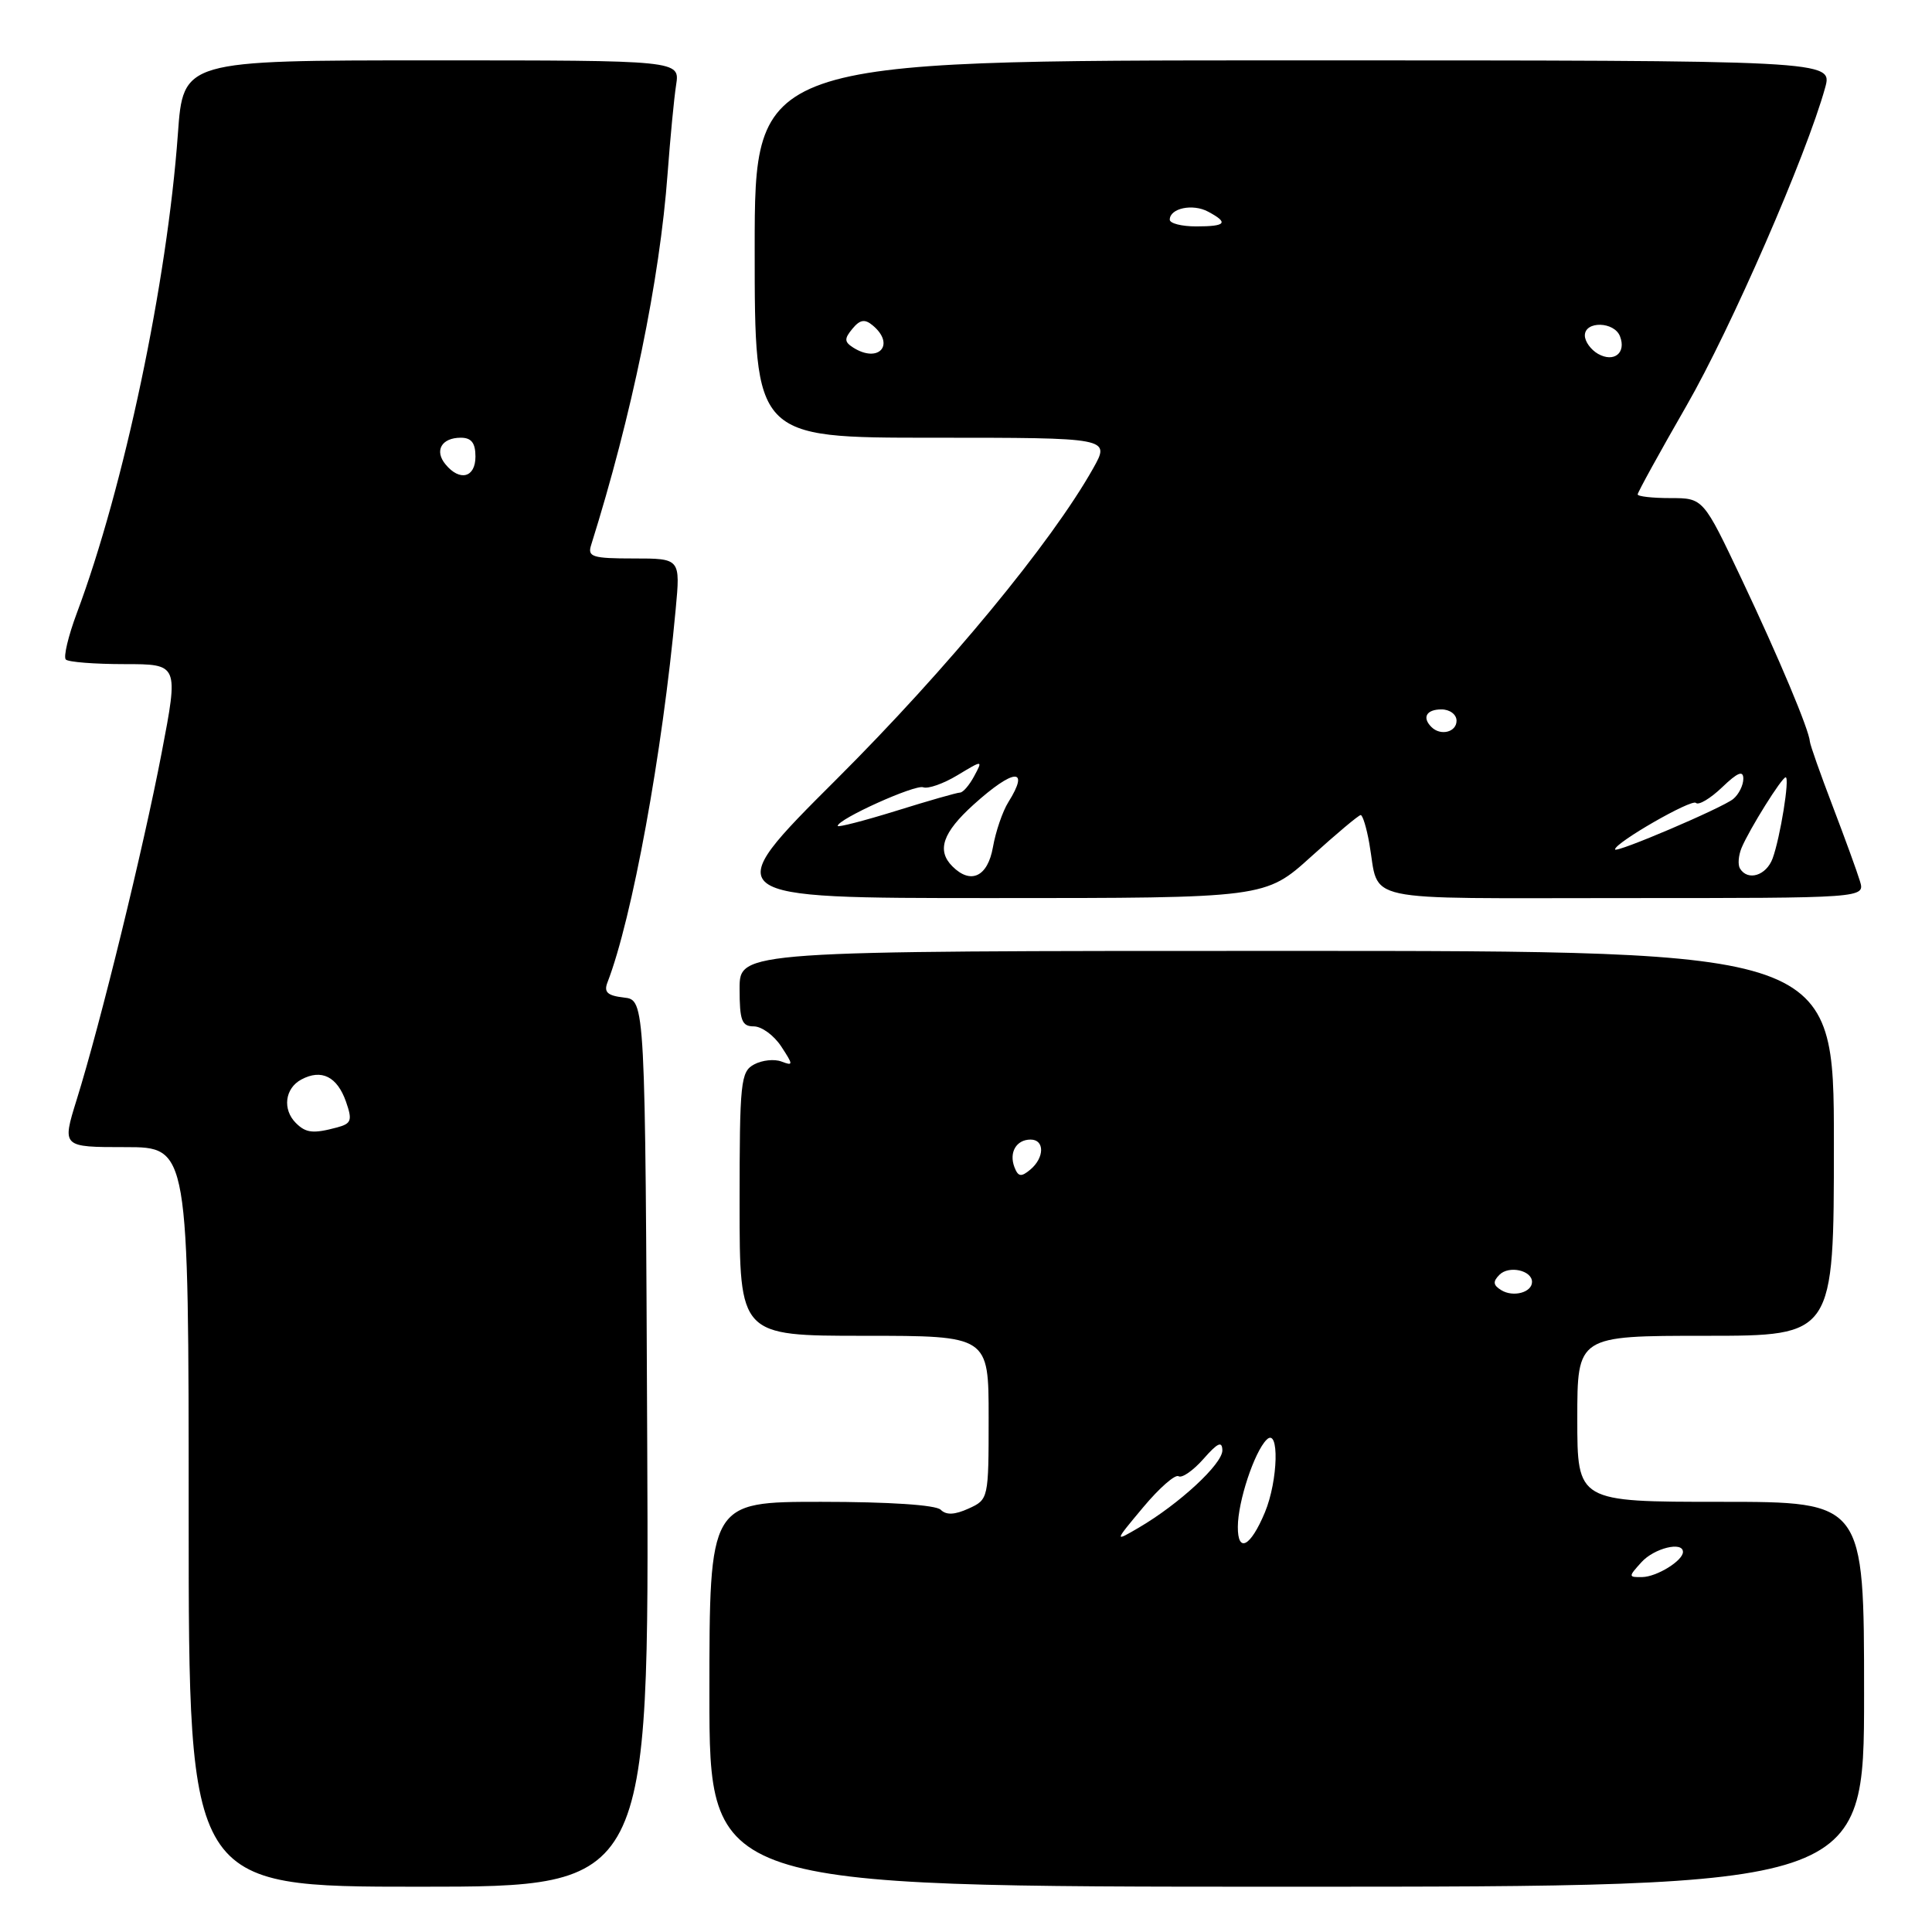 <?xml version="1.0" encoding="UTF-8" standalone="no"?>
<!DOCTYPE svg PUBLIC "-//W3C//DTD SVG 1.1//EN" "http://www.w3.org/Graphics/SVG/1.1/DTD/svg11.dtd" >
<svg xmlns="http://www.w3.org/2000/svg" xmlns:xlink="http://www.w3.org/1999/xlink" version="1.1" viewBox="0 0 256 256">
 <g >
 <path fill="currentColor"
d=" M 85.76 191.25 C 85.50 132.50 85.50 132.50 82.67 132.18 C 80.49 131.93 79.99 131.47 80.49 130.18 C 83.77 121.71 87.76 99.90 89.53 80.75 C 90.16 74.00 90.16 74.00 83.96 74.00 C 78.52 74.00 77.83 73.79 78.32 72.25 C 83.73 55.02 87.42 37.11 88.46 23.00 C 88.81 18.32 89.31 13.04 89.59 11.25 C 90.09 8.00 90.09 8.00 57.18 8.00 C 24.27 8.00 24.27 8.00 23.57 17.75 C 22.15 37.40 16.43 64.55 10.18 81.24 C 9.04 84.29 8.39 87.05 8.72 87.39 C 9.06 87.73 12.56 88.00 16.50 88.00 C 23.67 88.00 23.67 88.00 21.42 99.75 C 19.00 112.40 13.31 135.62 10.15 145.75 C 8.21 152.00 8.21 152.00 16.60 152.00 C 25.00 152.00 25.00 152.00 25.00 201.00 C 25.00 250.00 25.00 250.00 55.51 250.00 C 86.02 250.00 86.02 250.00 85.76 191.25 Z  M 247.00 224.50 C 247.00 199.00 247.00 199.00 228.00 199.00 C 209.00 199.00 209.00 199.00 209.00 188.00 C 209.00 177.00 209.00 177.00 226.00 177.00 C 243.00 177.00 243.00 177.00 243.00 151.50 C 243.00 126.00 243.00 126.00 170.50 126.00 C 98.00 126.00 98.00 126.00 98.00 131.00 C 98.00 135.23 98.29 136.00 99.88 136.00 C 100.92 136.00 102.55 137.19 103.51 138.65 C 105.13 141.12 105.13 141.26 103.55 140.66 C 102.62 140.30 100.99 140.47 99.93 141.04 C 98.14 142.00 98.00 143.31 98.00 159.54 C 98.00 177.00 98.00 177.00 114.50 177.00 C 131.00 177.00 131.00 177.00 131.00 187.84 C 131.00 198.60 130.98 198.69 128.35 199.89 C 126.50 200.73 125.38 200.78 124.65 200.05 C 124.01 199.41 117.78 199.00 108.80 199.00 C 94.00 199.00 94.00 199.00 94.00 224.50 C 94.00 250.00 94.00 250.00 170.50 250.00 C 247.00 250.00 247.00 250.00 247.00 224.50 Z  M 173.74 113.50 C 177.08 110.48 180.03 108.00 180.30 108.00 C 180.56 108.00 181.08 109.69 181.44 111.75 C 182.86 119.73 179.45 119.00 215.13 119.00 C 247.13 119.00 247.13 119.00 246.45 116.75 C 246.08 115.51 244.44 111.02 242.82 106.77 C 241.20 102.53 239.85 98.70 239.82 98.27 C 239.72 96.72 235.74 87.23 230.78 76.75 C 225.69 66.00 225.69 66.00 221.34 66.00 C 218.95 66.00 217.00 65.78 217.00 65.51 C 217.00 65.24 219.91 59.95 223.47 53.76 C 229.37 43.50 239.37 20.55 241.84 11.62 C 242.84 8.00 242.84 8.00 171.42 8.00 C 100.00 8.00 100.00 8.00 100.00 33.00 C 100.00 58.00 100.00 58.00 123.56 58.00 C 147.13 58.00 147.13 58.00 144.85 62.06 C 139.31 71.91 125.53 88.61 110.85 103.25 C 95.06 119.00 95.06 119.00 131.36 119.00 C 167.66 119.00 167.66 119.00 173.74 113.50 Z  M 39.20 148.80 C 37.40 147.00 37.75 144.20 39.93 143.04 C 42.60 141.61 44.68 142.65 45.85 145.99 C 46.71 148.46 46.56 148.88 44.67 149.39 C 41.50 150.24 40.54 150.14 39.20 148.80 Z  M 59.04 61.54 C 57.52 59.72 58.51 58.00 61.06 58.00 C 62.46 58.00 63.00 58.69 63.00 60.50 C 63.00 63.29 60.93 63.83 59.04 61.54 Z  M 217.50 207.00 C 219.18 205.14 223.00 204.20 223.00 205.64 C 223.00 206.80 219.53 208.94 217.60 208.97 C 215.75 209.00 215.75 208.93 217.50 207.00 Z  M 164.02 202.31 C 164.03 198.95 166.20 192.40 167.83 190.77 C 169.54 189.06 169.37 196.17 167.60 200.41 C 165.70 204.96 164.00 205.86 164.02 202.31 Z  M 151.48 199.72 C 153.61 197.17 155.72 195.32 156.17 195.61 C 156.62 195.89 158.11 194.85 159.47 193.31 C 161.34 191.18 161.94 190.90 161.97 192.17 C 162.00 193.97 156.25 199.29 150.90 202.42 C 147.62 204.34 147.62 204.34 151.48 199.72 Z  M 198.92 170.95 C 197.84 170.29 197.79 169.81 198.69 168.91 C 199.95 167.65 203.00 168.33 203.00 169.86 C 203.00 171.26 200.50 171.93 198.92 170.95 Z  M 134.42 154.66 C 133.67 152.70 134.67 151.00 136.56 151.00 C 138.44 151.00 138.41 153.41 136.51 154.99 C 135.31 155.99 134.91 155.93 134.42 154.66 Z  M 126.20 114.80 C 124.09 112.69 124.90 110.33 129.00 106.62 C 134.33 101.81 136.52 101.65 133.61 106.29 C 132.85 107.50 131.93 110.19 131.57 112.25 C 130.88 116.17 128.64 117.24 126.20 114.80 Z  M 230.56 115.09 C 230.25 114.59 230.35 113.36 230.77 112.34 C 231.83 109.83 236.10 103.00 236.61 103.00 C 237.18 103.00 235.89 111.00 234.88 113.75 C 234.04 116.02 231.60 116.78 230.56 115.09 Z  M 214.00 112.55 C 214.00 111.66 224.16 105.82 224.72 106.39 C 225.07 106.74 226.63 105.81 228.18 104.33 C 230.25 102.34 231.00 102.04 231.00 103.19 C 231.00 104.05 230.40 105.26 229.66 105.87 C 228.23 107.05 214.00 113.12 214.00 112.55 Z  M 111.00 109.44 C 111.00 108.54 121.24 103.92 122.33 104.32 C 122.97 104.56 125.02 103.84 126.87 102.72 C 130.24 100.69 130.24 100.69 129.08 102.85 C 128.45 104.03 127.61 105.01 127.21 105.02 C 126.82 105.02 123.01 106.11 118.75 107.44 C 114.49 108.76 111.00 109.66 111.00 109.44 Z  M 189.67 96.33 C 188.40 95.07 189.01 94.00 191.00 94.00 C 192.11 94.00 193.00 94.67 193.00 95.50 C 193.00 97.02 190.88 97.55 189.67 96.33 Z  M 211.75 46.89 C 210.79 46.34 210.00 45.25 210.00 44.45 C 210.00 42.50 213.91 42.59 214.66 44.57 C 215.51 46.76 213.86 48.08 211.75 46.89 Z  M 113.06 46.06 C 111.87 45.30 111.85 44.89 112.95 43.56 C 113.95 42.35 114.59 42.24 115.63 43.11 C 118.68 45.64 116.45 48.20 113.06 46.06 Z  M 155.00 29.11 C 155.00 27.59 158.04 26.95 160.07 28.04 C 162.85 29.52 162.47 30.00 158.50 30.00 C 156.57 30.00 155.00 29.60 155.00 29.11 Z "/>
</g>
</svg>